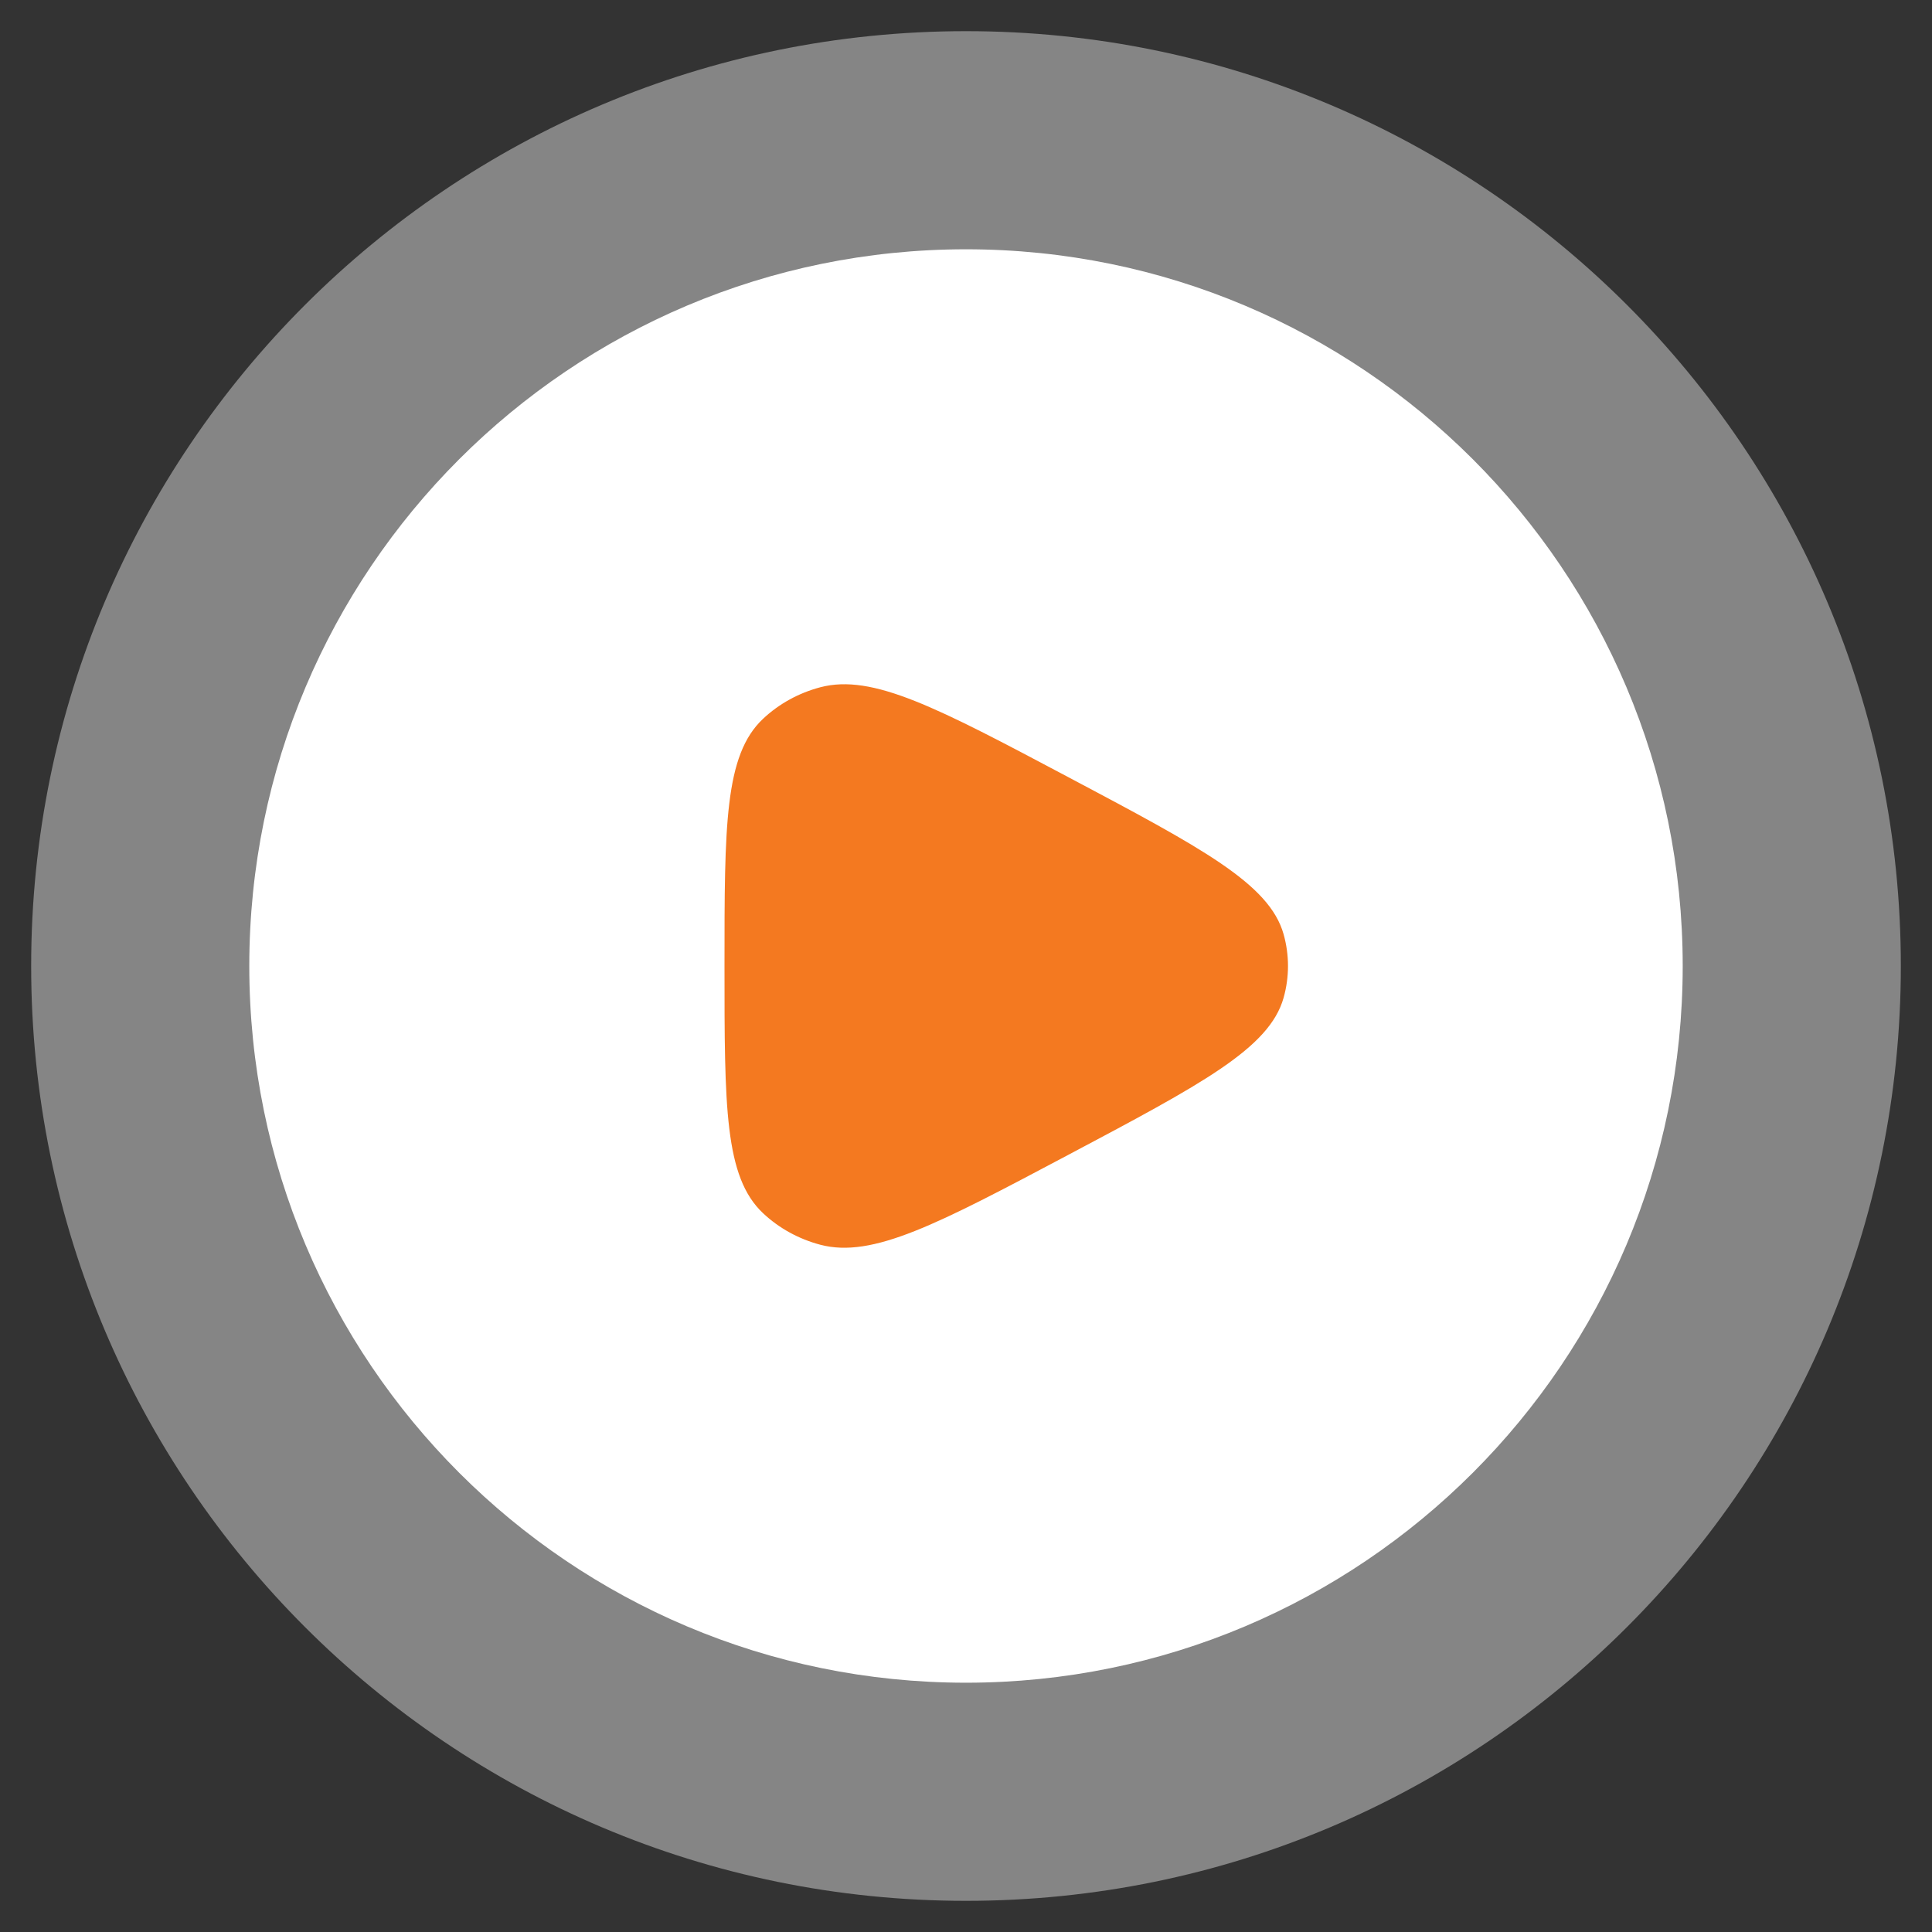 <svg width="62" height="62" viewBox="0 0 62 62" fill="none" xmlns="http://www.w3.org/2000/svg">
<rect x="0" y="0" width="62" height="62" fill="#333333" stroke="none"/>
<path opacity="0.4" d="M31 61C47.569 61 61 47.569 61 31C61 14.431 47.569 1 31 1C14.431 1 1 14.431 1 31C1 47.569 14.431 61 31 61Z" fill="white"/>
<path d="M31 54C43.703 54 54 43.703 54 31C54 18.297 43.703 8 31 8C18.297 8 8 18.297 8 31C8 43.703 18.297 54 31 54Z" fill="white"/>
<path d="M41.192 32.02C40.736 33.639 38.578 34.783 34.263 37.071C30.091 39.283 28.005 40.389 26.324 39.945C25.629 39.761 24.996 39.412 24.485 38.931C23.25 37.768 23.25 35.512 23.25 31C23.25 26.488 23.25 24.232 24.485 23.069C24.996 22.588 25.629 22.239 26.324 22.055C28.005 21.611 30.091 22.717 34.263 24.929C38.578 27.217 40.736 28.361 41.192 29.98C41.38 30.648 41.38 31.352 41.192 32.02Z" fill="#F47920"/>
</svg>
